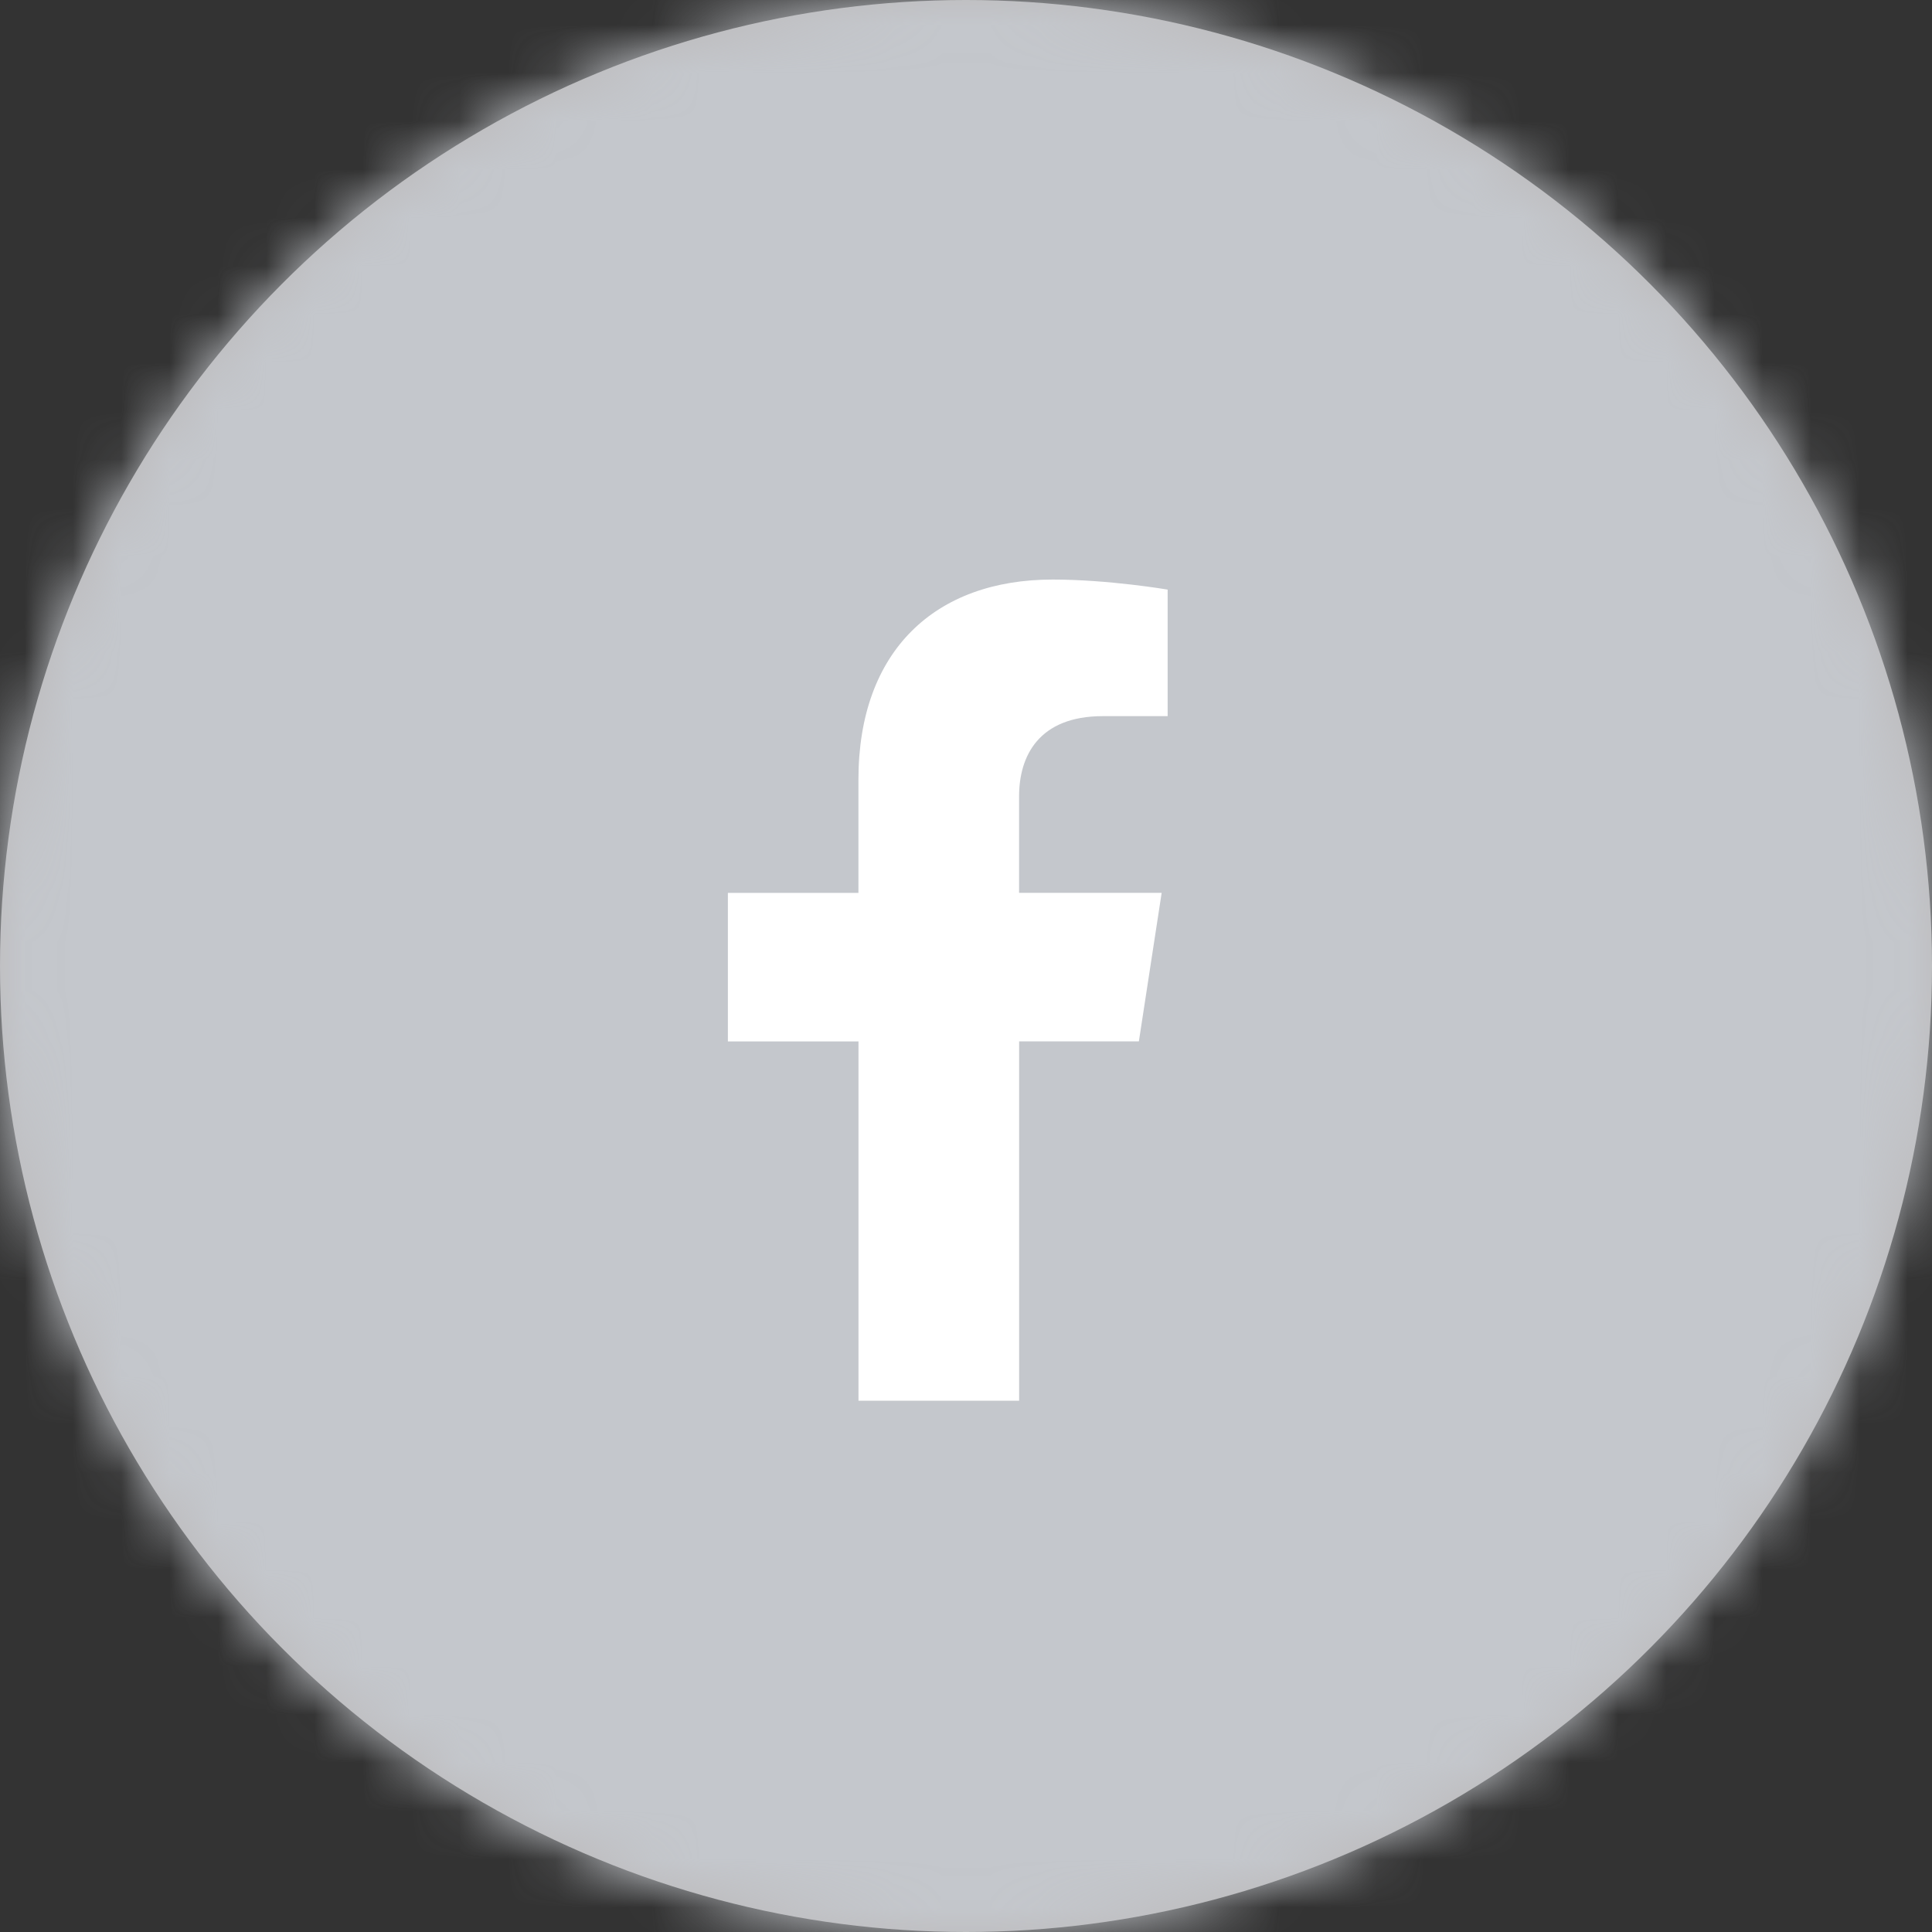 <svg width="40" height="40" xmlns="http://www.w3.org/2000/svg" xmlns:xlink="http://www.w3.org/1999/xlink"><rect width="100%" height="100%" fill="#333333" stroke="none"/><defs><circle id="a" cx="20" cy="20" r="20"/><path d="M17.774 29v-7.438H15.07v-3.076h2.703V16.14c0-2.668 1.589-4.141 4.02-4.141 1.164 0 2.382.208 2.382.208v2.62h-1.342c-1.322 0-1.734.82-1.734 1.661v1.997h2.952l-.472 3.076H21.1V29h-3.326z" id="c"/></defs><g fill="none" fill-rule="evenodd"><g><mask id="b" fill="#fff"><use xlink:href="#a"/></mask><use fill="#BCBABB" xlink:href="#a"/><g mask="url(#b)" fill="#C4C7CC"><path d="M0 0h50v50H0z"/></g></g><use fill="#FFF" xlink:href="#c"/></g></svg>